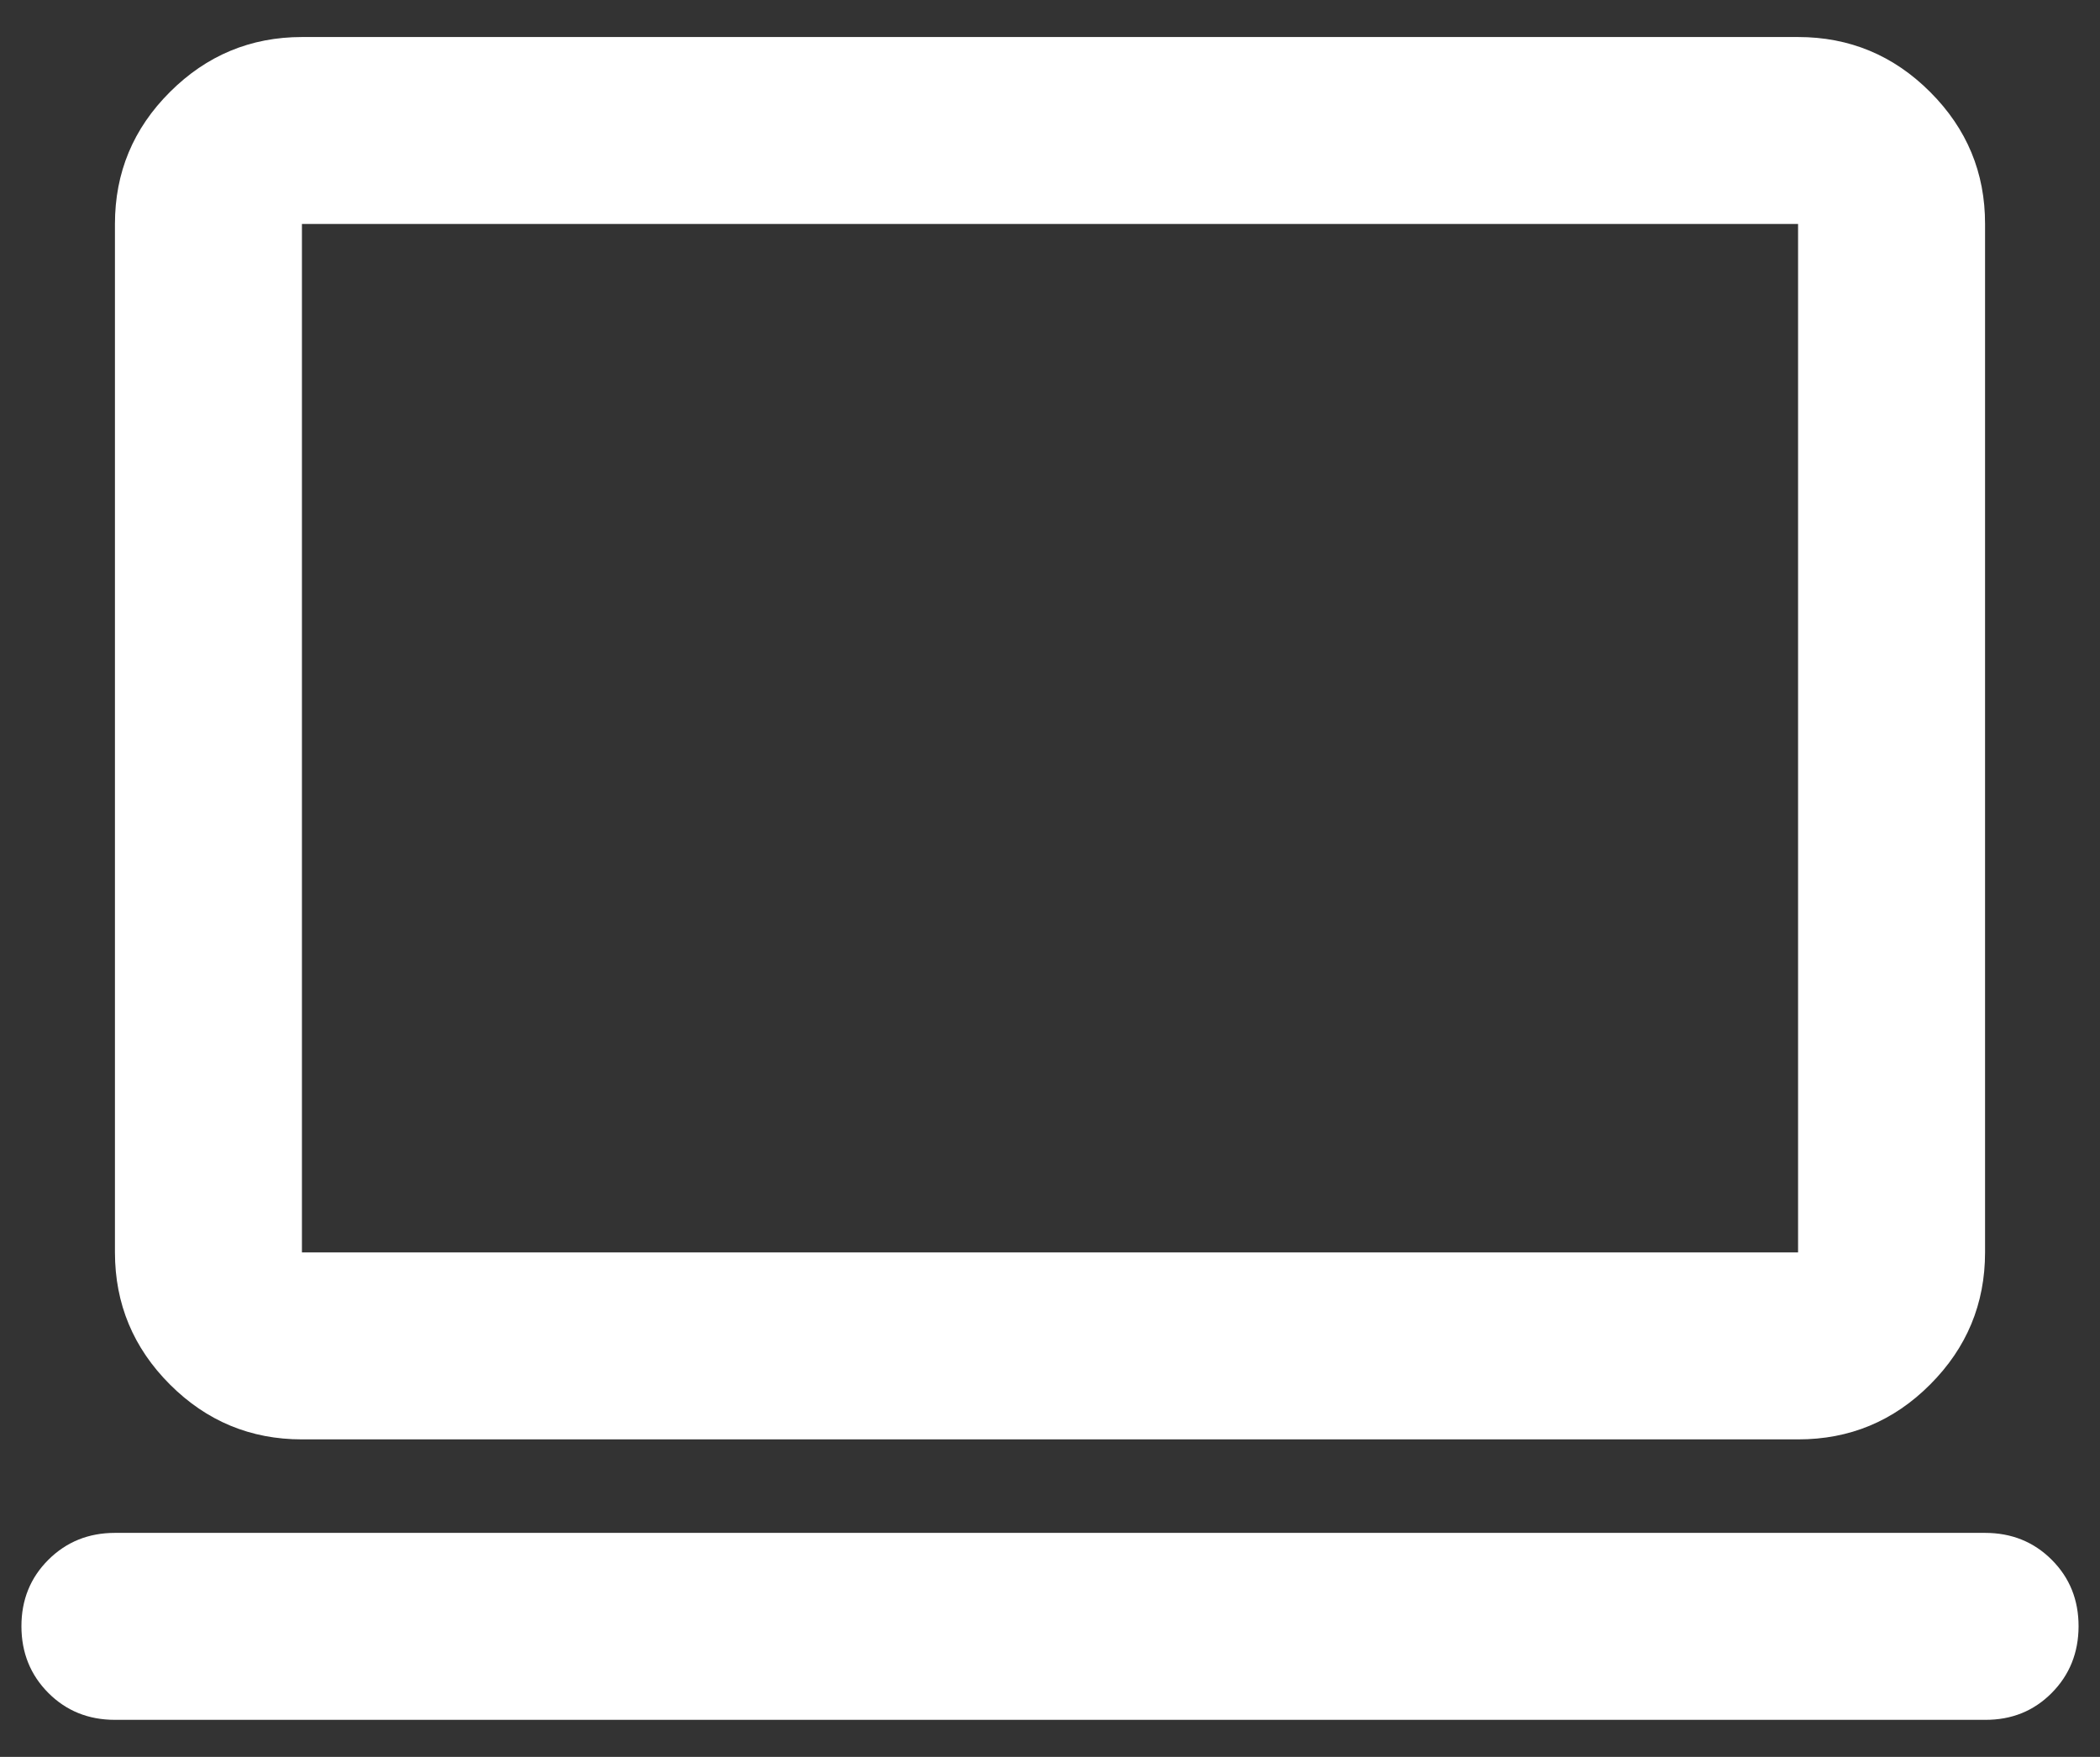 <svg width="49" height="41" viewBox="0 0 49 41" fill="none" xmlns="http://www.w3.org/2000/svg">
<rect x="0" y="0" width="49" height="41" fill="#333333" stroke="none"/>
<path d="M2.682 40.136C2.064 40.136 1.546 39.927 1.128 39.508C0.711 39.089 0.501 38.571 0.5 37.955C0.499 37.338 0.708 36.82 1.128 36.401C1.549 35.982 2.067 35.773 2.682 35.773H46.318C46.936 35.773 47.455 35.982 47.874 36.401C48.293 36.82 48.501 37.338 48.5 37.955C48.498 38.571 48.289 39.09 47.872 39.51C47.454 39.931 46.936 40.139 46.318 40.136H2.682ZM7.045 33.591C5.845 33.591 4.819 33.164 3.965 32.31C3.111 31.456 2.683 30.429 2.682 29.227V5.227C2.682 4.027 3.109 3 3.965 2.147C4.82 1.293 5.847 0.865 7.045 0.864H41.955C43.154 0.864 44.182 1.291 45.037 2.147C45.893 3.002 46.32 4.029 46.318 5.227V29.227C46.318 30.427 45.891 31.455 45.037 32.31C44.184 33.166 43.156 33.592 41.955 33.591H7.045ZM7.045 29.227H41.955V5.227H7.045V29.227Z" fill="white"/>
</svg>
